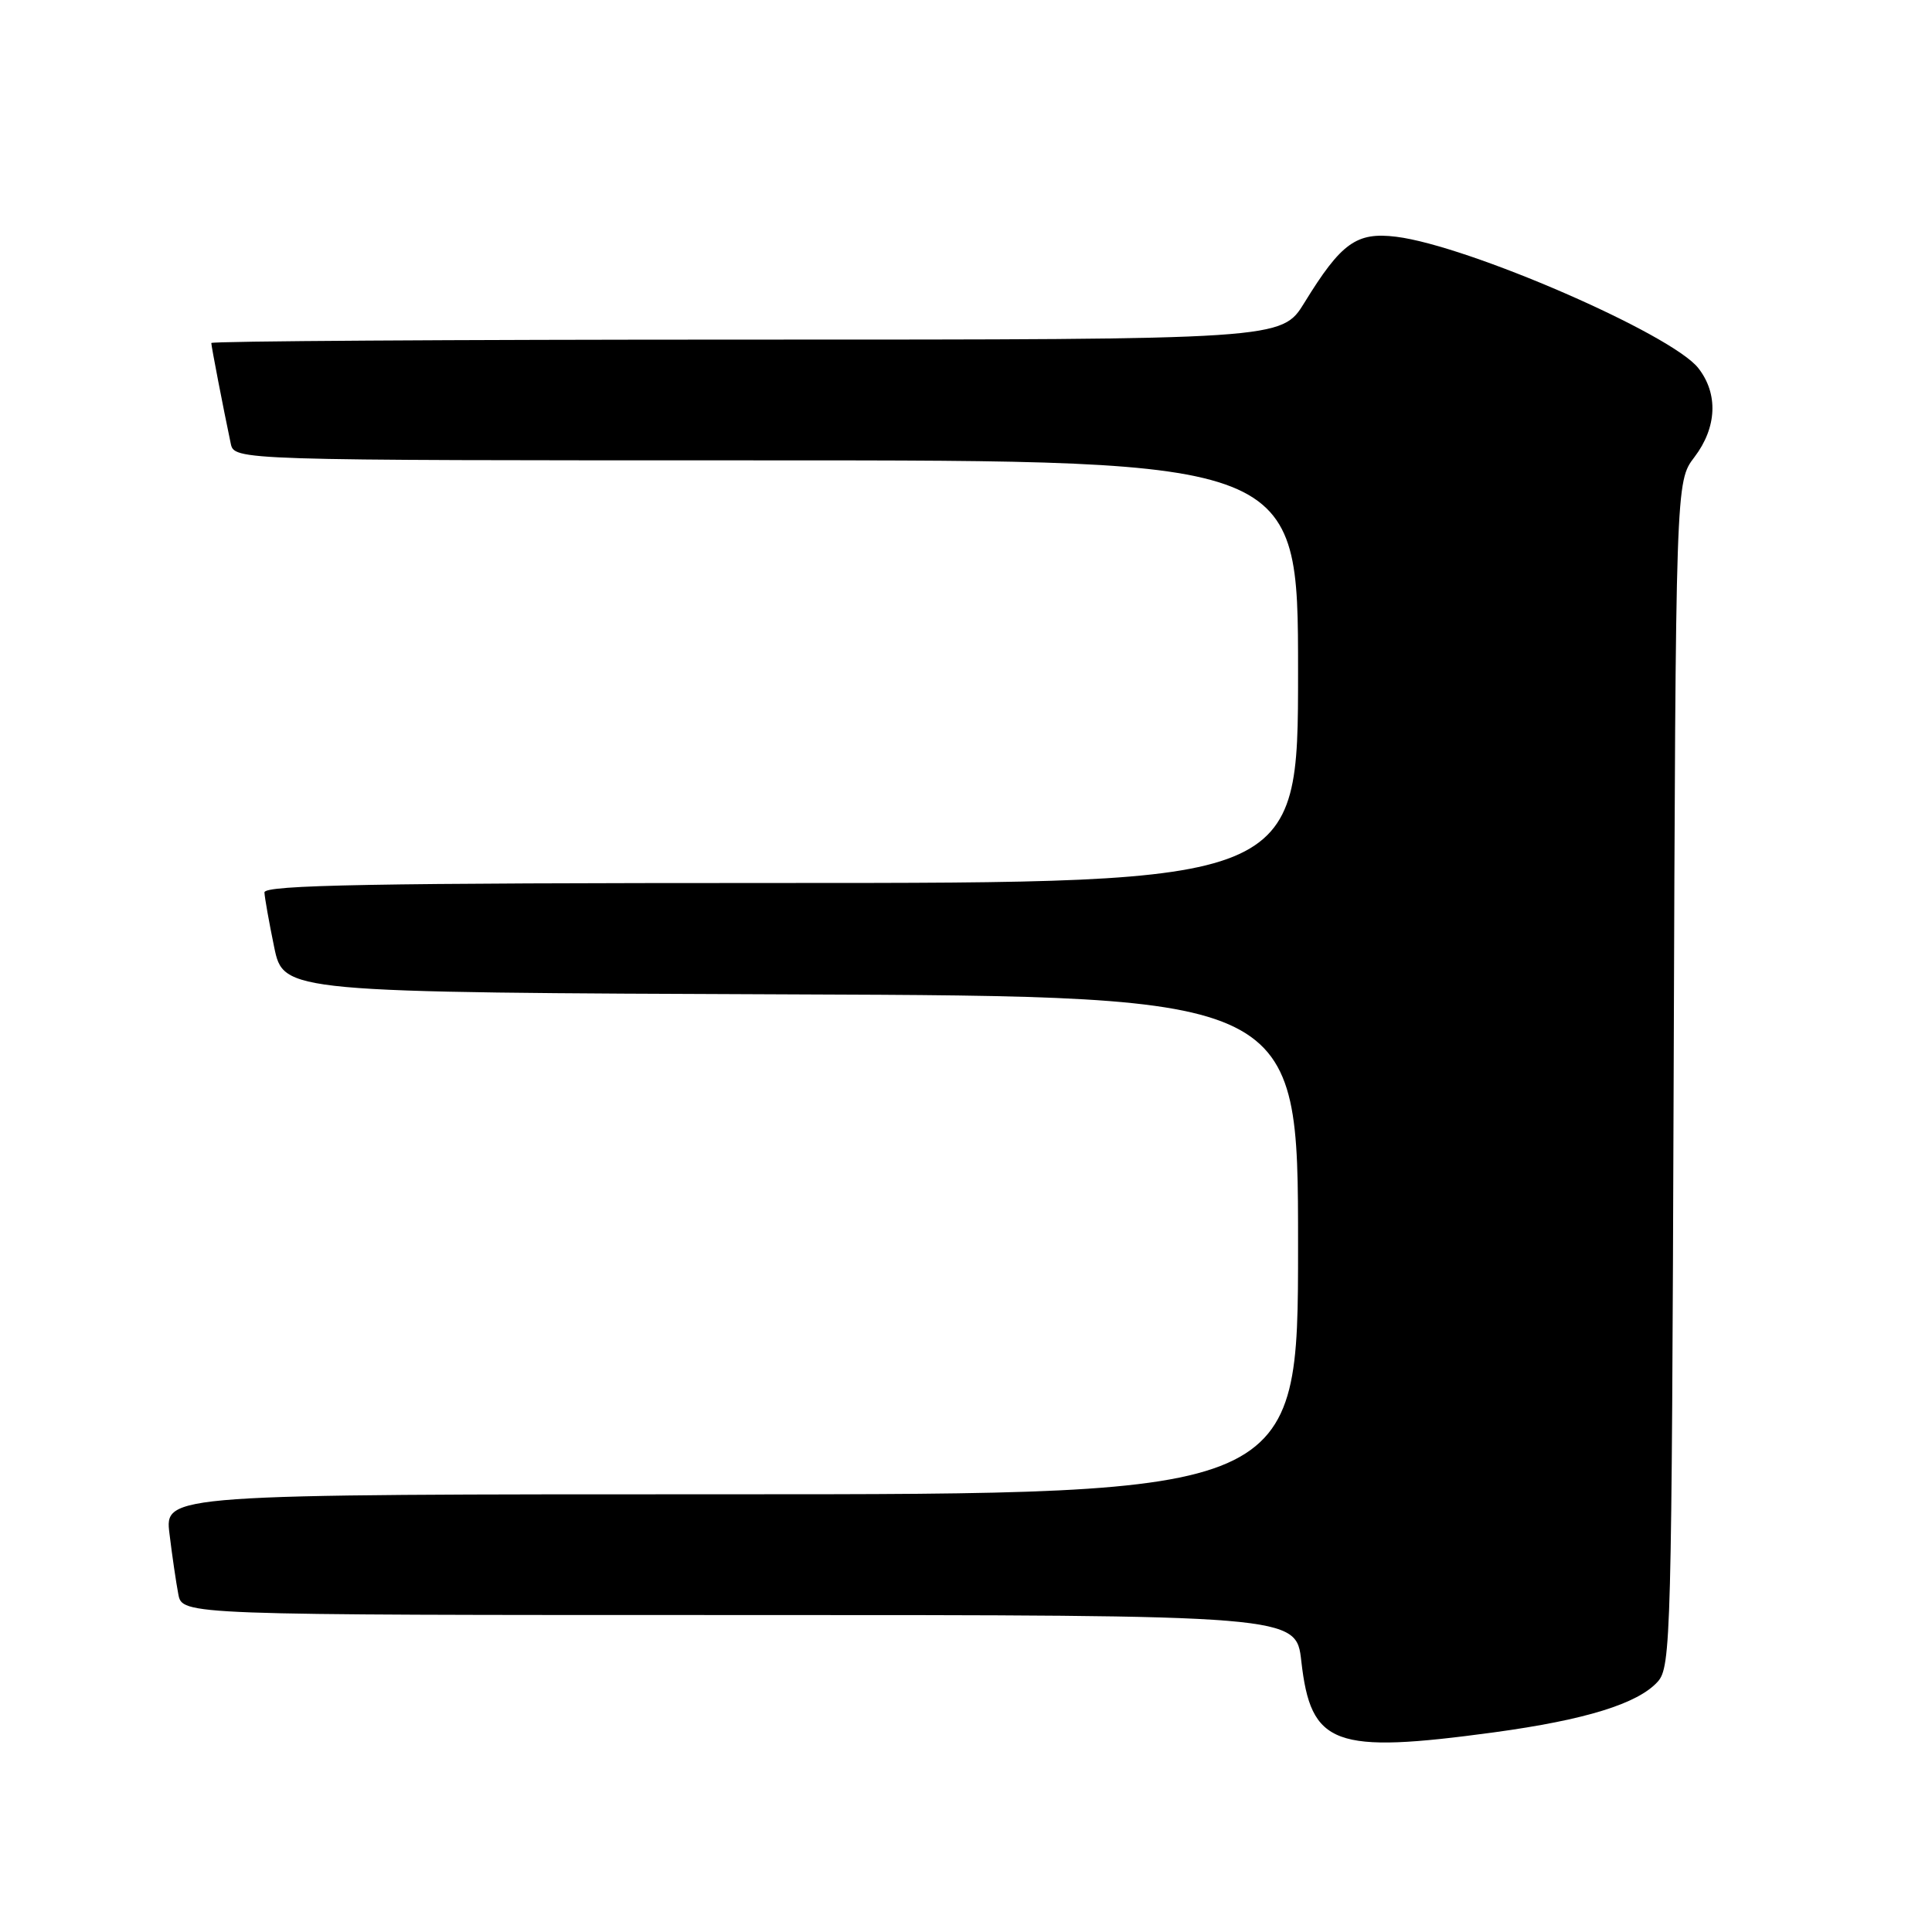 <?xml version="1.0" encoding="UTF-8" standalone="no"?>
<!DOCTYPE svg PUBLIC "-//W3C//DTD SVG 1.1//EN" "http://www.w3.org/Graphics/SVG/1.1/DTD/svg11.dtd" >
<svg xmlns="http://www.w3.org/2000/svg" xmlns:xlink="http://www.w3.org/1999/xlink" version="1.1" viewBox="0 0 256 256">
 <g >
 <path fill="currentColor"
d=" M 198.00 229.54 C 210.09 227.89 217.01 225.75 219.65 222.84 C 221.41 220.89 221.51 217.07 221.77 142.31 C 222.04 63.82 222.04 63.82 224.52 60.57 C 227.51 56.64 227.70 52.17 225.03 48.77 C 221.48 44.25 194.57 32.55 185.00 31.37 C 179.74 30.72 177.72 32.17 172.84 40.11 C 169.83 45.00 169.83 45.00 98.91 45.00 C 59.91 45.00 28.00 45.20 28.00 45.45 C 28.00 45.88 29.56 53.96 30.57 58.75 C 31.04 61.00 31.04 61.00 101.52 61.00 C 172.00 61.00 172.00 61.00 172.00 89.00 C 172.00 117.00 172.00 117.00 103.50 117.00 C 49.34 117.00 35.01 117.26 35.04 118.25 C 35.07 118.94 35.65 122.20 36.33 125.50 C 37.58 131.50 37.58 131.50 104.79 131.76 C 172.00 132.01 172.00 132.01 172.00 165.01 C 172.00 198.00 172.00 198.00 96.91 198.00 C 21.81 198.00 21.81 198.00 22.46 203.25 C 22.81 206.14 23.34 209.74 23.63 211.25 C 24.16 214.00 24.16 214.00 97.95 214.00 C 171.74 214.00 171.74 214.00 172.43 220.11 C 173.70 231.31 176.72 232.42 198.00 229.54 Z "/>
</g>
</svg>